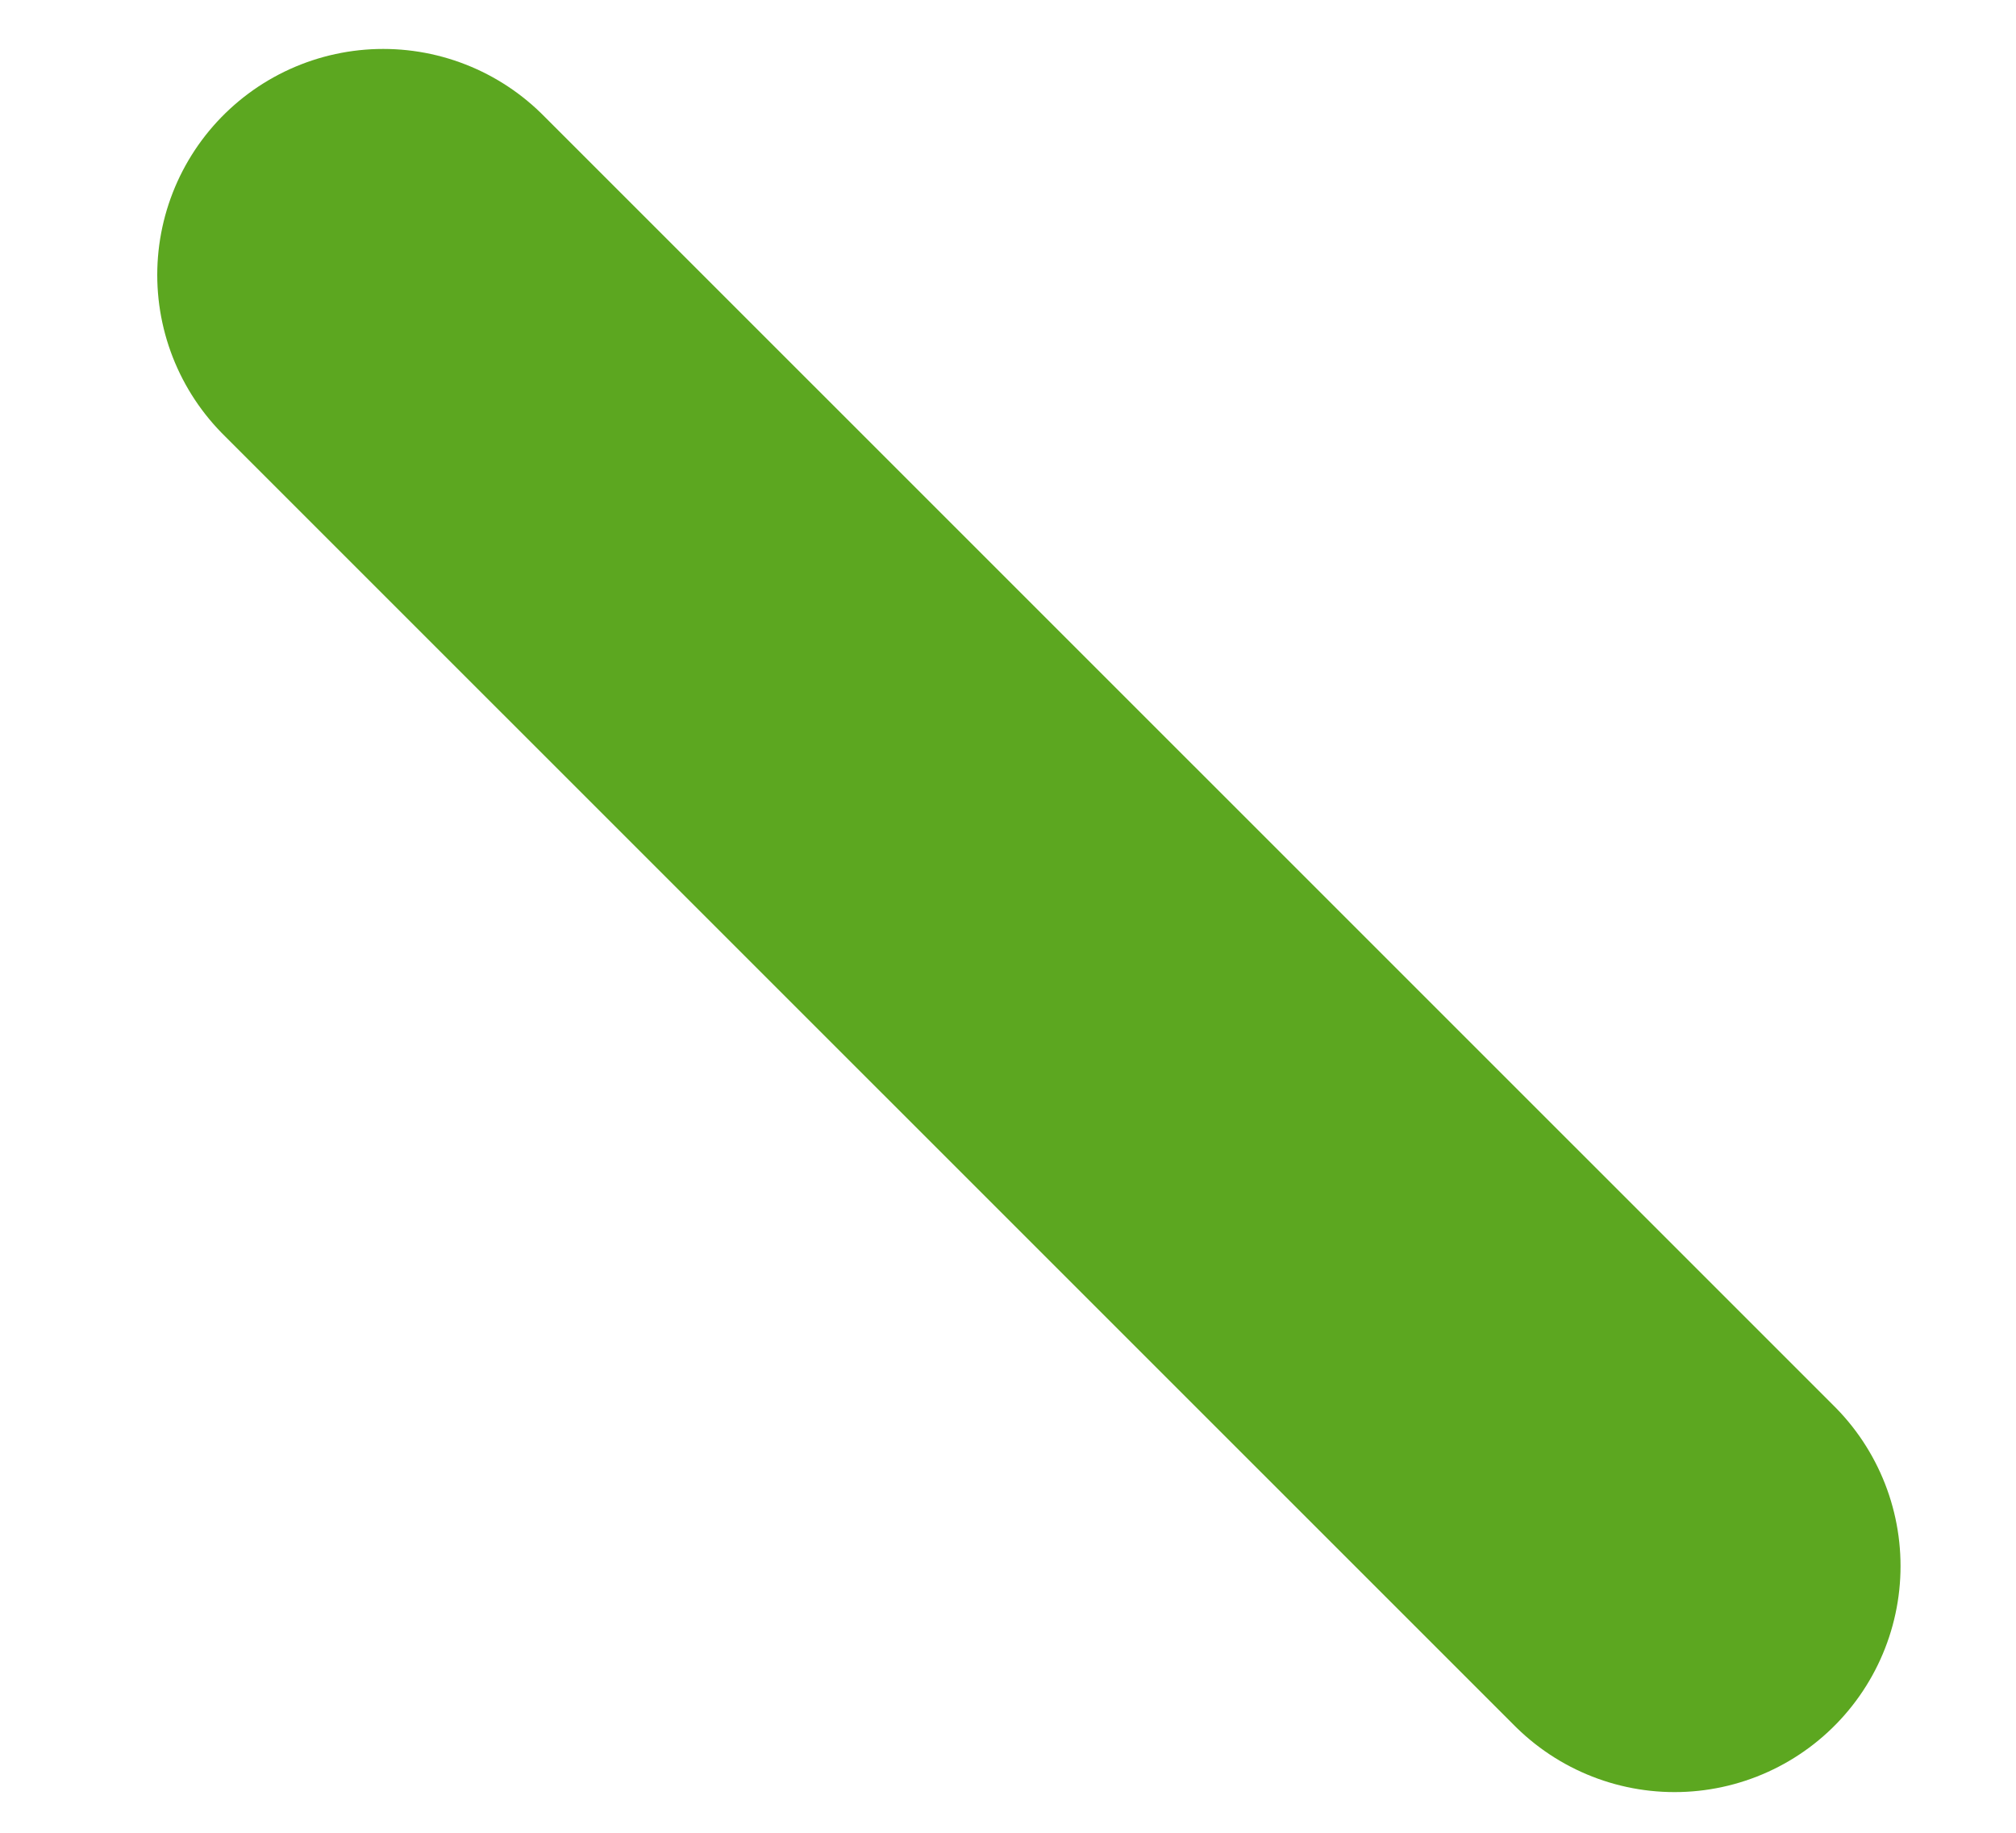 <svg width="11" height="10" viewBox="0 0 11 10" fill="none" xmlns="http://www.w3.org/2000/svg">
<path d="M9.137 8.545L2.091 1.5" stroke="#5CA720" stroke-width="2.466" stroke-linecap="round" stroke-linejoin="round"/>
</svg>
